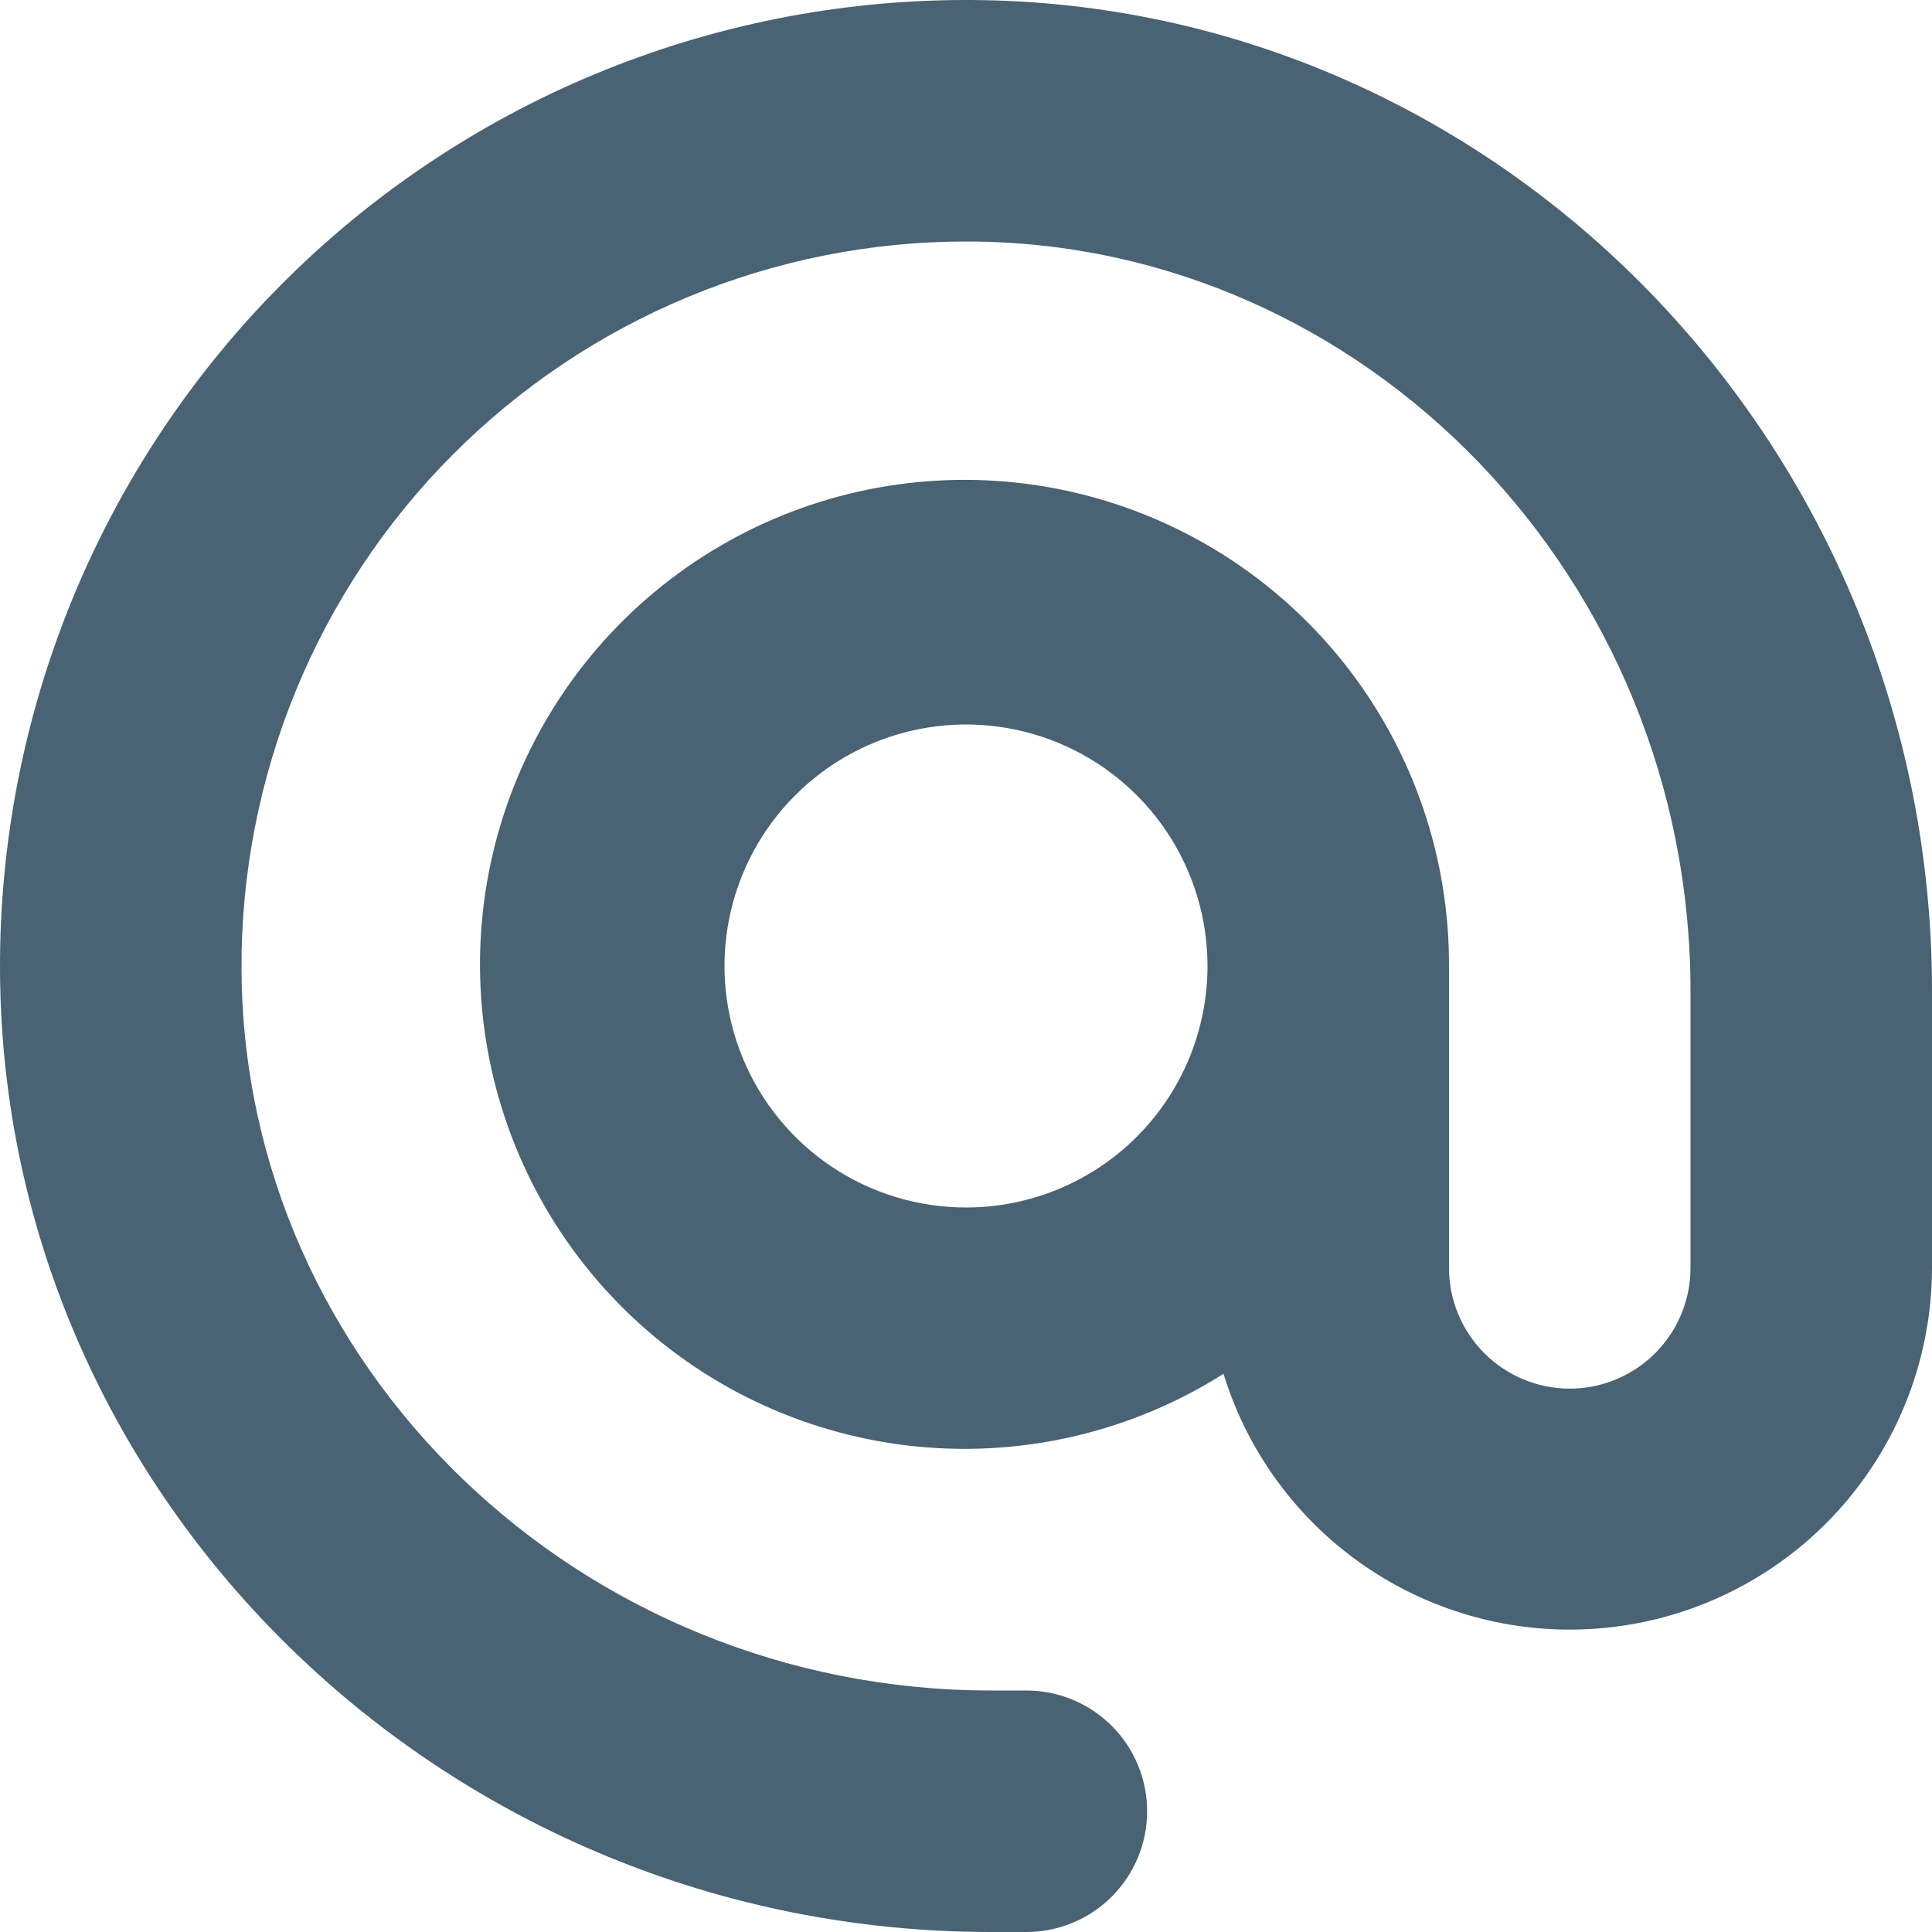 <svg width="121" height="121" viewBox="0 0 121 121" version="1.1" xmlns="http://www.w3.org/2000/svg" xmlns:xlink="http://www.w3.org/1999/xlink">
<title>noun_984574_cc</title>
<desc>Created using Figma</desc>
<g id="Canvas" transform="translate(-1758 -273)">
<g id="noun_984574_cc">
<g id="Vector">
<use xlink:href="#path0_fill" transform="translate(1758 273)" fill="#496274"/>
</g>
</g>
</g>
<defs>
<path id="path0_fill" d="M 60.784 3.65153e-09L 60.5 3.65153e-09C 52.532 -8.75457e-05 44.641 1.574 37.282 4.632C 29.924 7.69 23.242 12.172 17.62 17.82C 11.998 23.468 7.548 30.171 4.524 37.544C 1.501 44.917 -0.037 52.815 0.001 60.784C 0.152 93.983 28.001 121 62.069 121L 64.282 121C 66.287 121 68.211 120.203 69.629 118.785C 71.047 117.367 71.844 115.443 71.844 113.438C 71.844 111.432 71.047 109.508 69.629 108.09C 68.211 106.672 66.287 105.875 64.282 105.875L 62.069 105.875C 36.3 105.875 15.239 85.608 15.126 60.708C 15.098 54.732 16.252 48.809 18.52 43.28C 20.788 37.751 24.126 32.724 28.342 28.488C 32.558 24.253 37.569 20.892 43.088 18.599C 48.607 16.305 54.524 15.125 60.5 15.125L 60.708 15.125C 85.608 15.238 105.875 36.3 105.875 62.069L 105.875 79.406C 105.875 81.412 105.078 83.335 103.66 84.754C 102.242 86.172 100.318 86.969 98.313 86.969C 96.307 86.969 94.383 86.172 92.965 84.754C 91.547 83.335 90.75 81.412 90.75 79.406L 90.75 60.5C 90.773 53.763 88.553 47.211 84.441 41.874C 80.329 36.538 74.558 32.723 68.038 31.028C 61.517 29.334 54.619 29.858 48.429 32.517C 42.239 35.176 37.11 39.819 33.851 45.714C 30.591 51.61 29.386 58.423 30.425 65.079C 31.464 71.735 34.689 77.856 39.591 82.477C 44.492 87.098 50.793 89.957 57.498 90.602C 64.204 91.248 70.934 89.644 76.627 86.042C 78.223 91.233 81.628 95.678 86.223 98.572C 90.818 101.466 96.298 102.615 101.668 101.812C 107.039 101.009 111.943 98.306 115.49 94.195C 119.037 90.084 120.992 84.836 121 79.406L 121 62.069C 121 28 93.983 0.151 60.784 3.65153e-09ZM 60.5 75.625C 57.509 75.625 54.585 74.738 52.097 73.076C 49.61 71.414 47.672 69.052 46.527 66.288C 45.382 63.524 45.082 60.483 45.666 57.549C 46.25 54.615 47.69 51.92 49.805 49.805C 51.921 47.69 54.616 46.249 57.55 45.666C 60.484 45.082 63.525 45.382 66.288 46.526C 69.052 47.671 71.414 49.61 73.076 52.097C 74.738 54.584 75.625 57.509 75.625 60.5C 75.625 64.511 74.032 68.359 71.195 71.195C 68.359 74.031 64.512 75.625 60.5 75.625Z"/>
</defs>
</svg>

